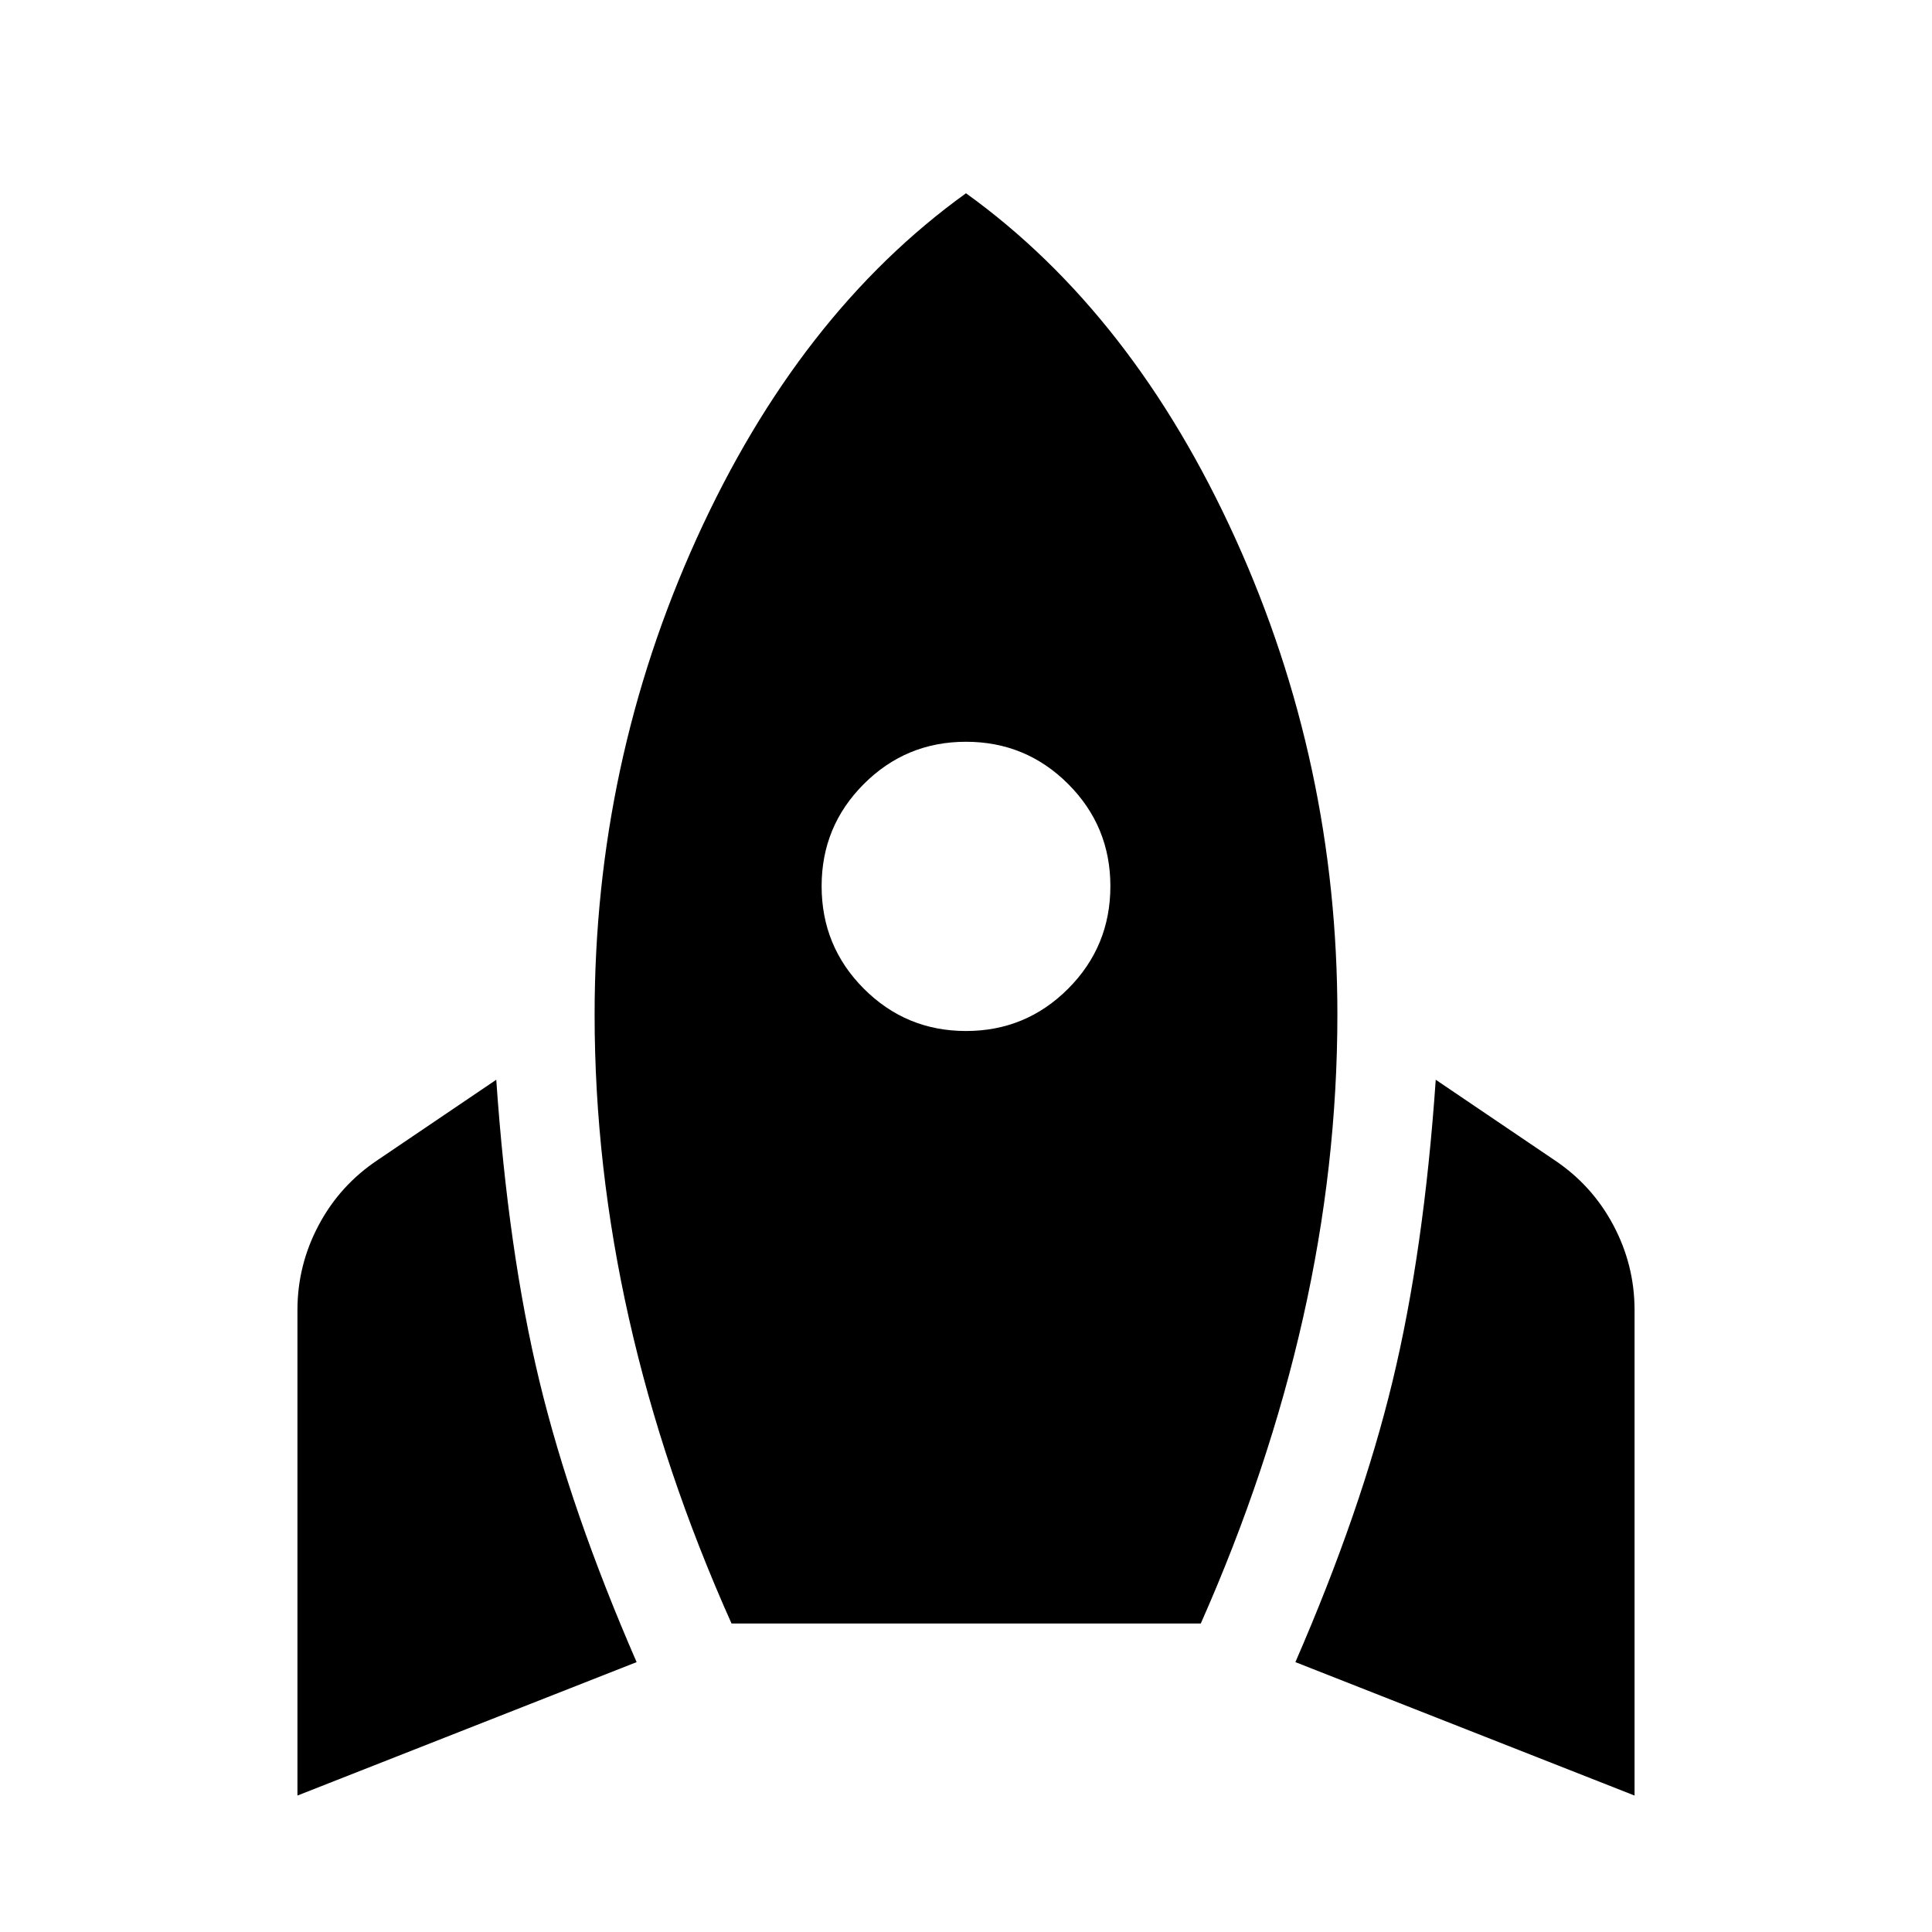 <svg xmlns="http://www.w3.org/2000/svg" height="40" viewBox="0 -960 960 960" width="40"><path d="M147.8-67.8v-241.23q0-22.39 10.58-42.26 10.58-19.88 29.41-32.39l58.8-39.8q5.9 85.41 21.46 149.8 15.56 64.39 48.28 139.58L147.8-67.8Zm215.69-85.5q-33.87-75.66-50.95-151.5-17.08-75.83-17.08-151.15 0-124.76 50.69-236.46Q396.85-804.1 480-863.97q83.15 59.87 133.85 171.56 50.69 111.7 50.69 236.46 0 75.23-17.08 150.89-17.08 75.67-50.79 151.76H363.49ZM480-447.7q29.78 0 50.76-21.02 20.98-21.03 20.98-50.96 0-29.78-20.98-50.76-20.98-20.98-50.76-20.98-29.78 0-50.76 20.98-20.98 20.98-20.98 50.76 0 29.93 20.98 50.96Q450.22-447.7 480-447.7ZM812.2-67.8l-168.53-66.3q32.72-75.19 48.28-139.58 15.56-64.39 21.46-149.8l58.8 39.8q18.83 12.51 29.41 32.39 10.58 19.87 10.58 42.26V-67.8Z"/></svg>